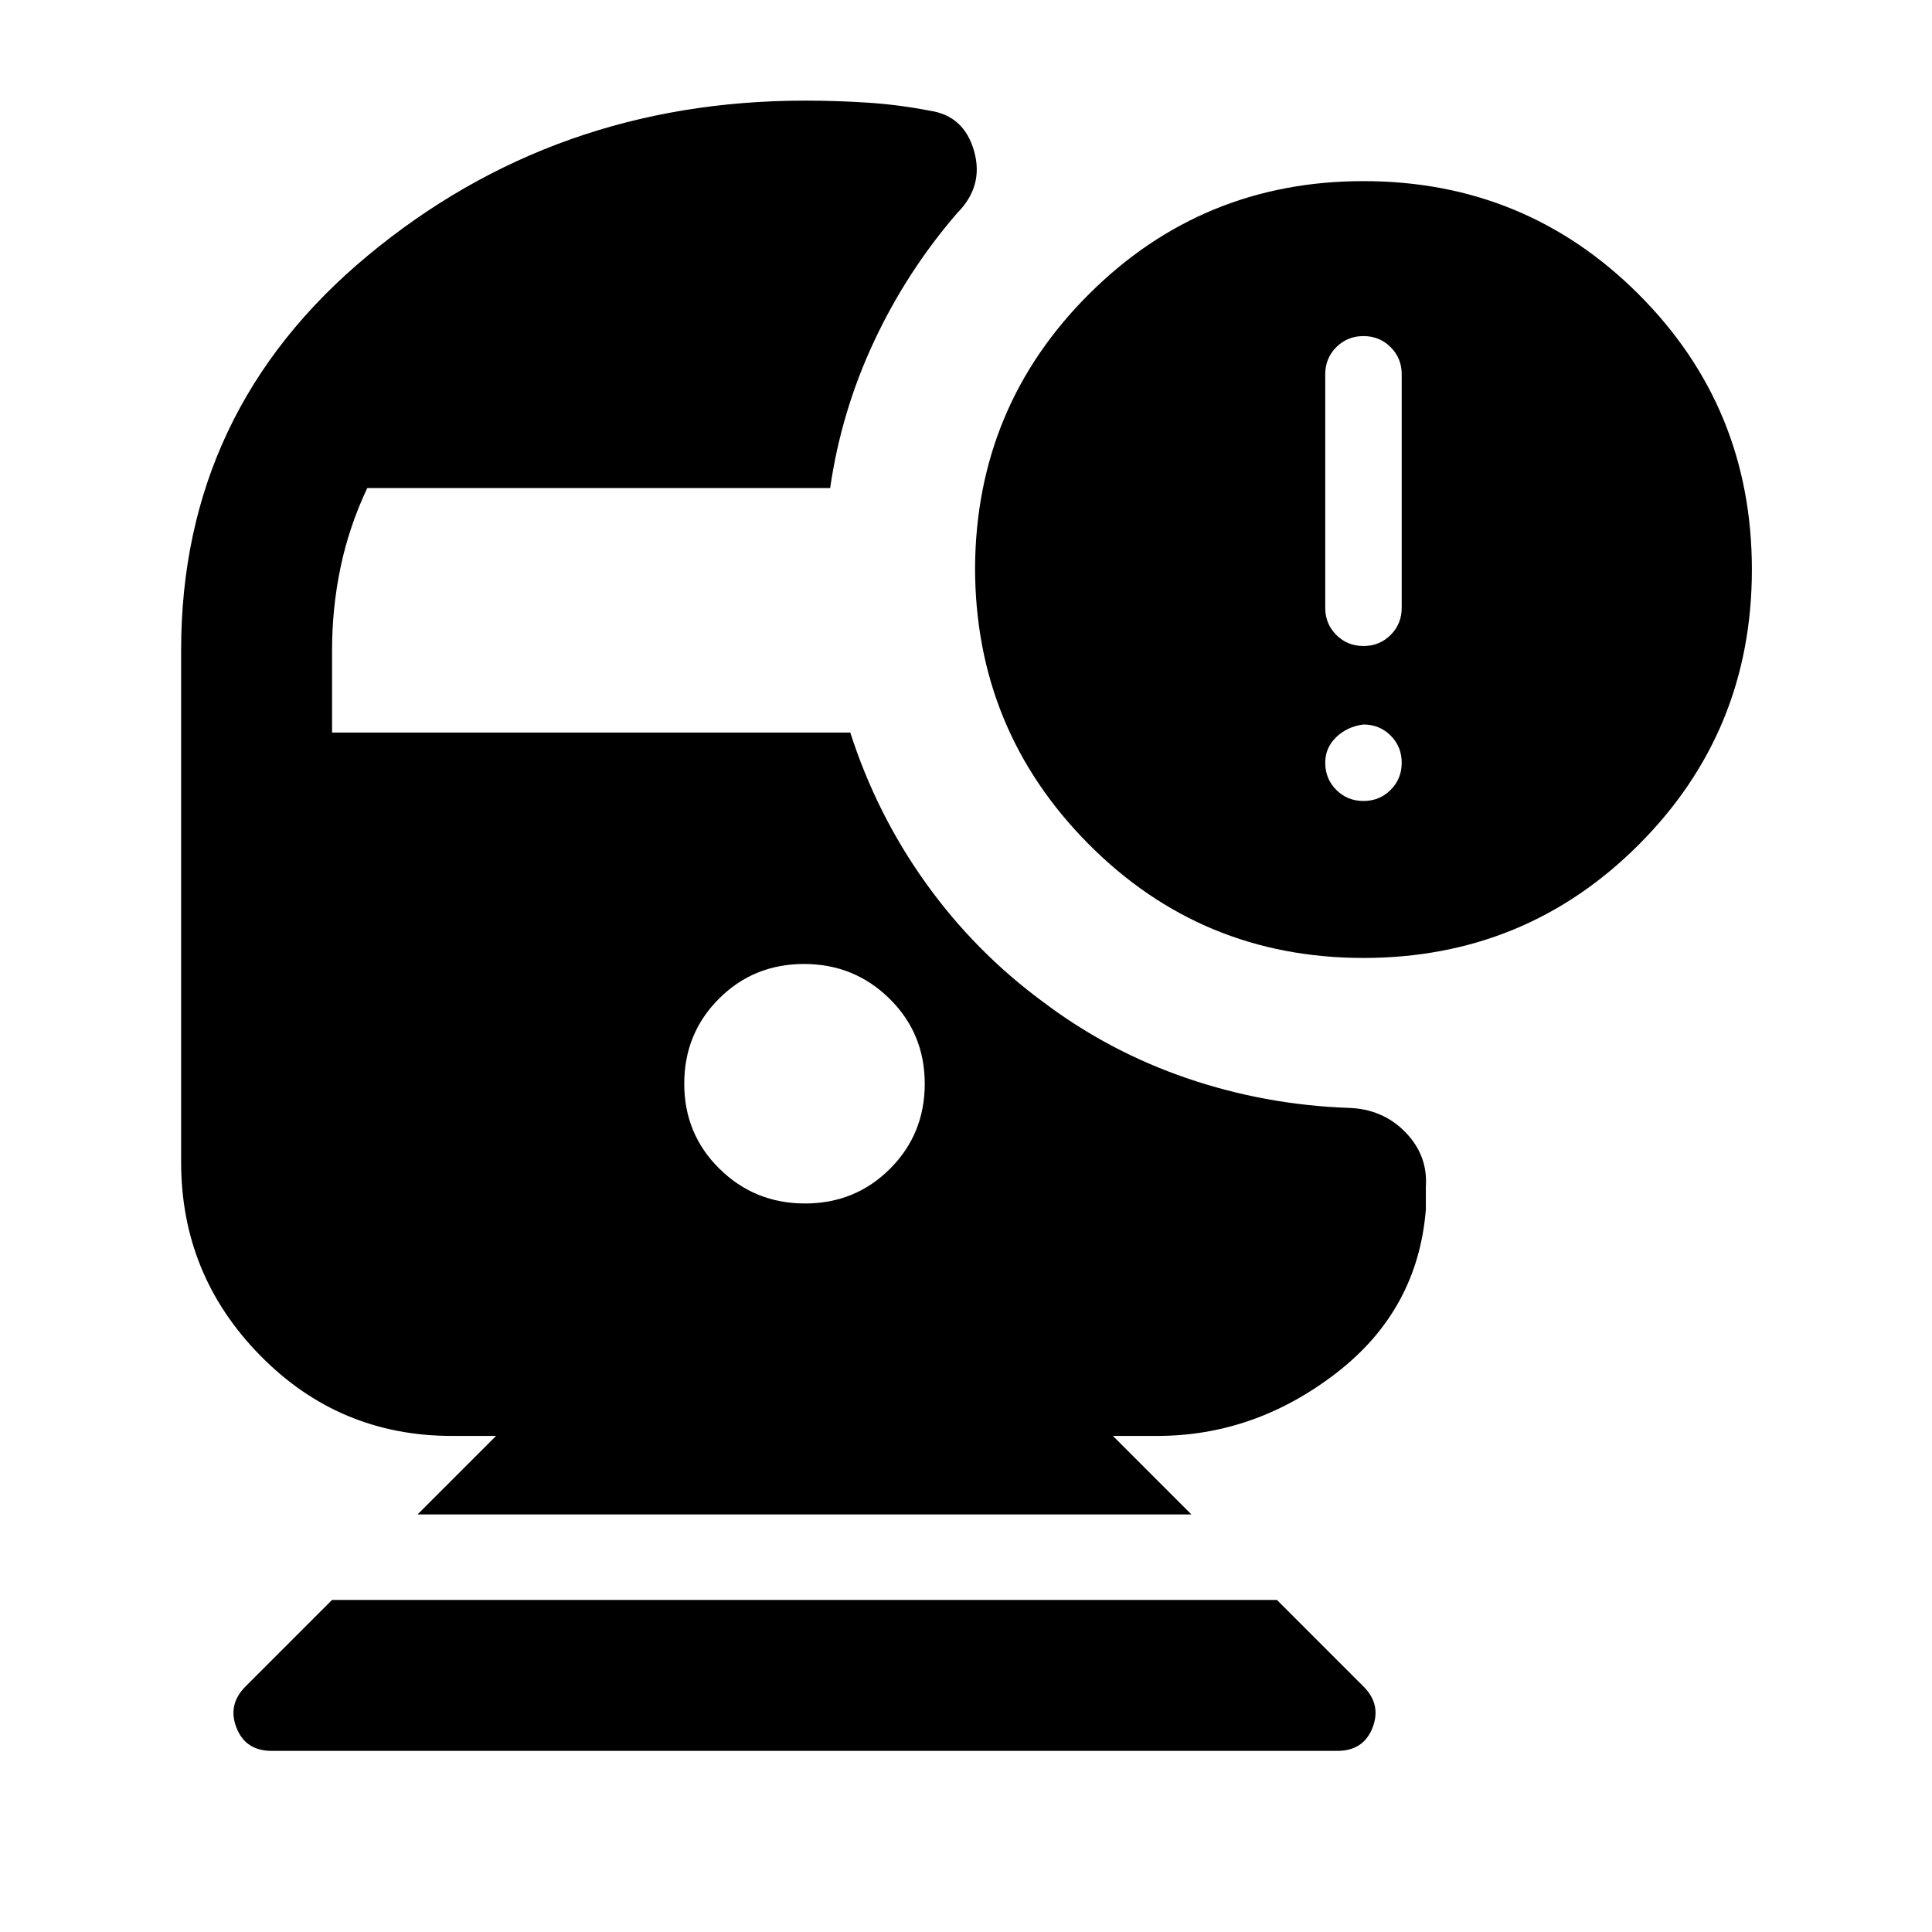 <svg xmlns="http://www.w3.org/2000/svg" height="24" viewBox="0 -960 960 960" width="24"><path d="M135-90q-13 0-17.5-11.5T122-122l43-43h469.5l43 43q9 9 4.5 20.5T664.5-90H135Zm542.5-394q-80.5 0-136.75-56.75T484.5-678q.5-80 56.75-136t136.25-56q80.5 0 136.75 56.25T870.5-677q0 80.5-56.25 136.75T677.5-484Zm0-155q8 0 13.5-5.5t5.5-13.5v-116q0-8-5.5-13.5t-13.5-5.5q-8 0-13.5 5.5t-5.5 13.5v116q0 8 5.5 13.5t13.5 5.5Zm0 77q8 0 13.5-5.5t5.5-13.5q0-8-5.5-13.5t-13.5-5.5q-8 1-13.5 6.25T658.5-581q0 8 5.5 13.5t13.5 5.5Zm-470 354.5 39-39h-22q-56 0-95.25-40T90-382.5V-637q0-119 92.75-196T400-910q15.5 0 31 1t31 4q17 2.5 22 20t-8.5 31q-25 29-41.25 63.75T412.5-717.5h-230q-9 19-13.25 39.25T165-637v41h257.5q13 40.5 37.5 74.75T518.5-462q32.5 24.5 71.25 37.75T670-409.5q17 .5 28.25 12t10.25 27v11.5q-4 50-44.5 81.25t-89 31.25h-22l39 39H207.5ZM400-362q25 0 42.25-17.25t17.25-42.25q0-25-17.5-42.25T399.5-481q-25 0-42.25 17.25T340-421.5q0 25 17.5 42.25T400-362Z"/></svg>